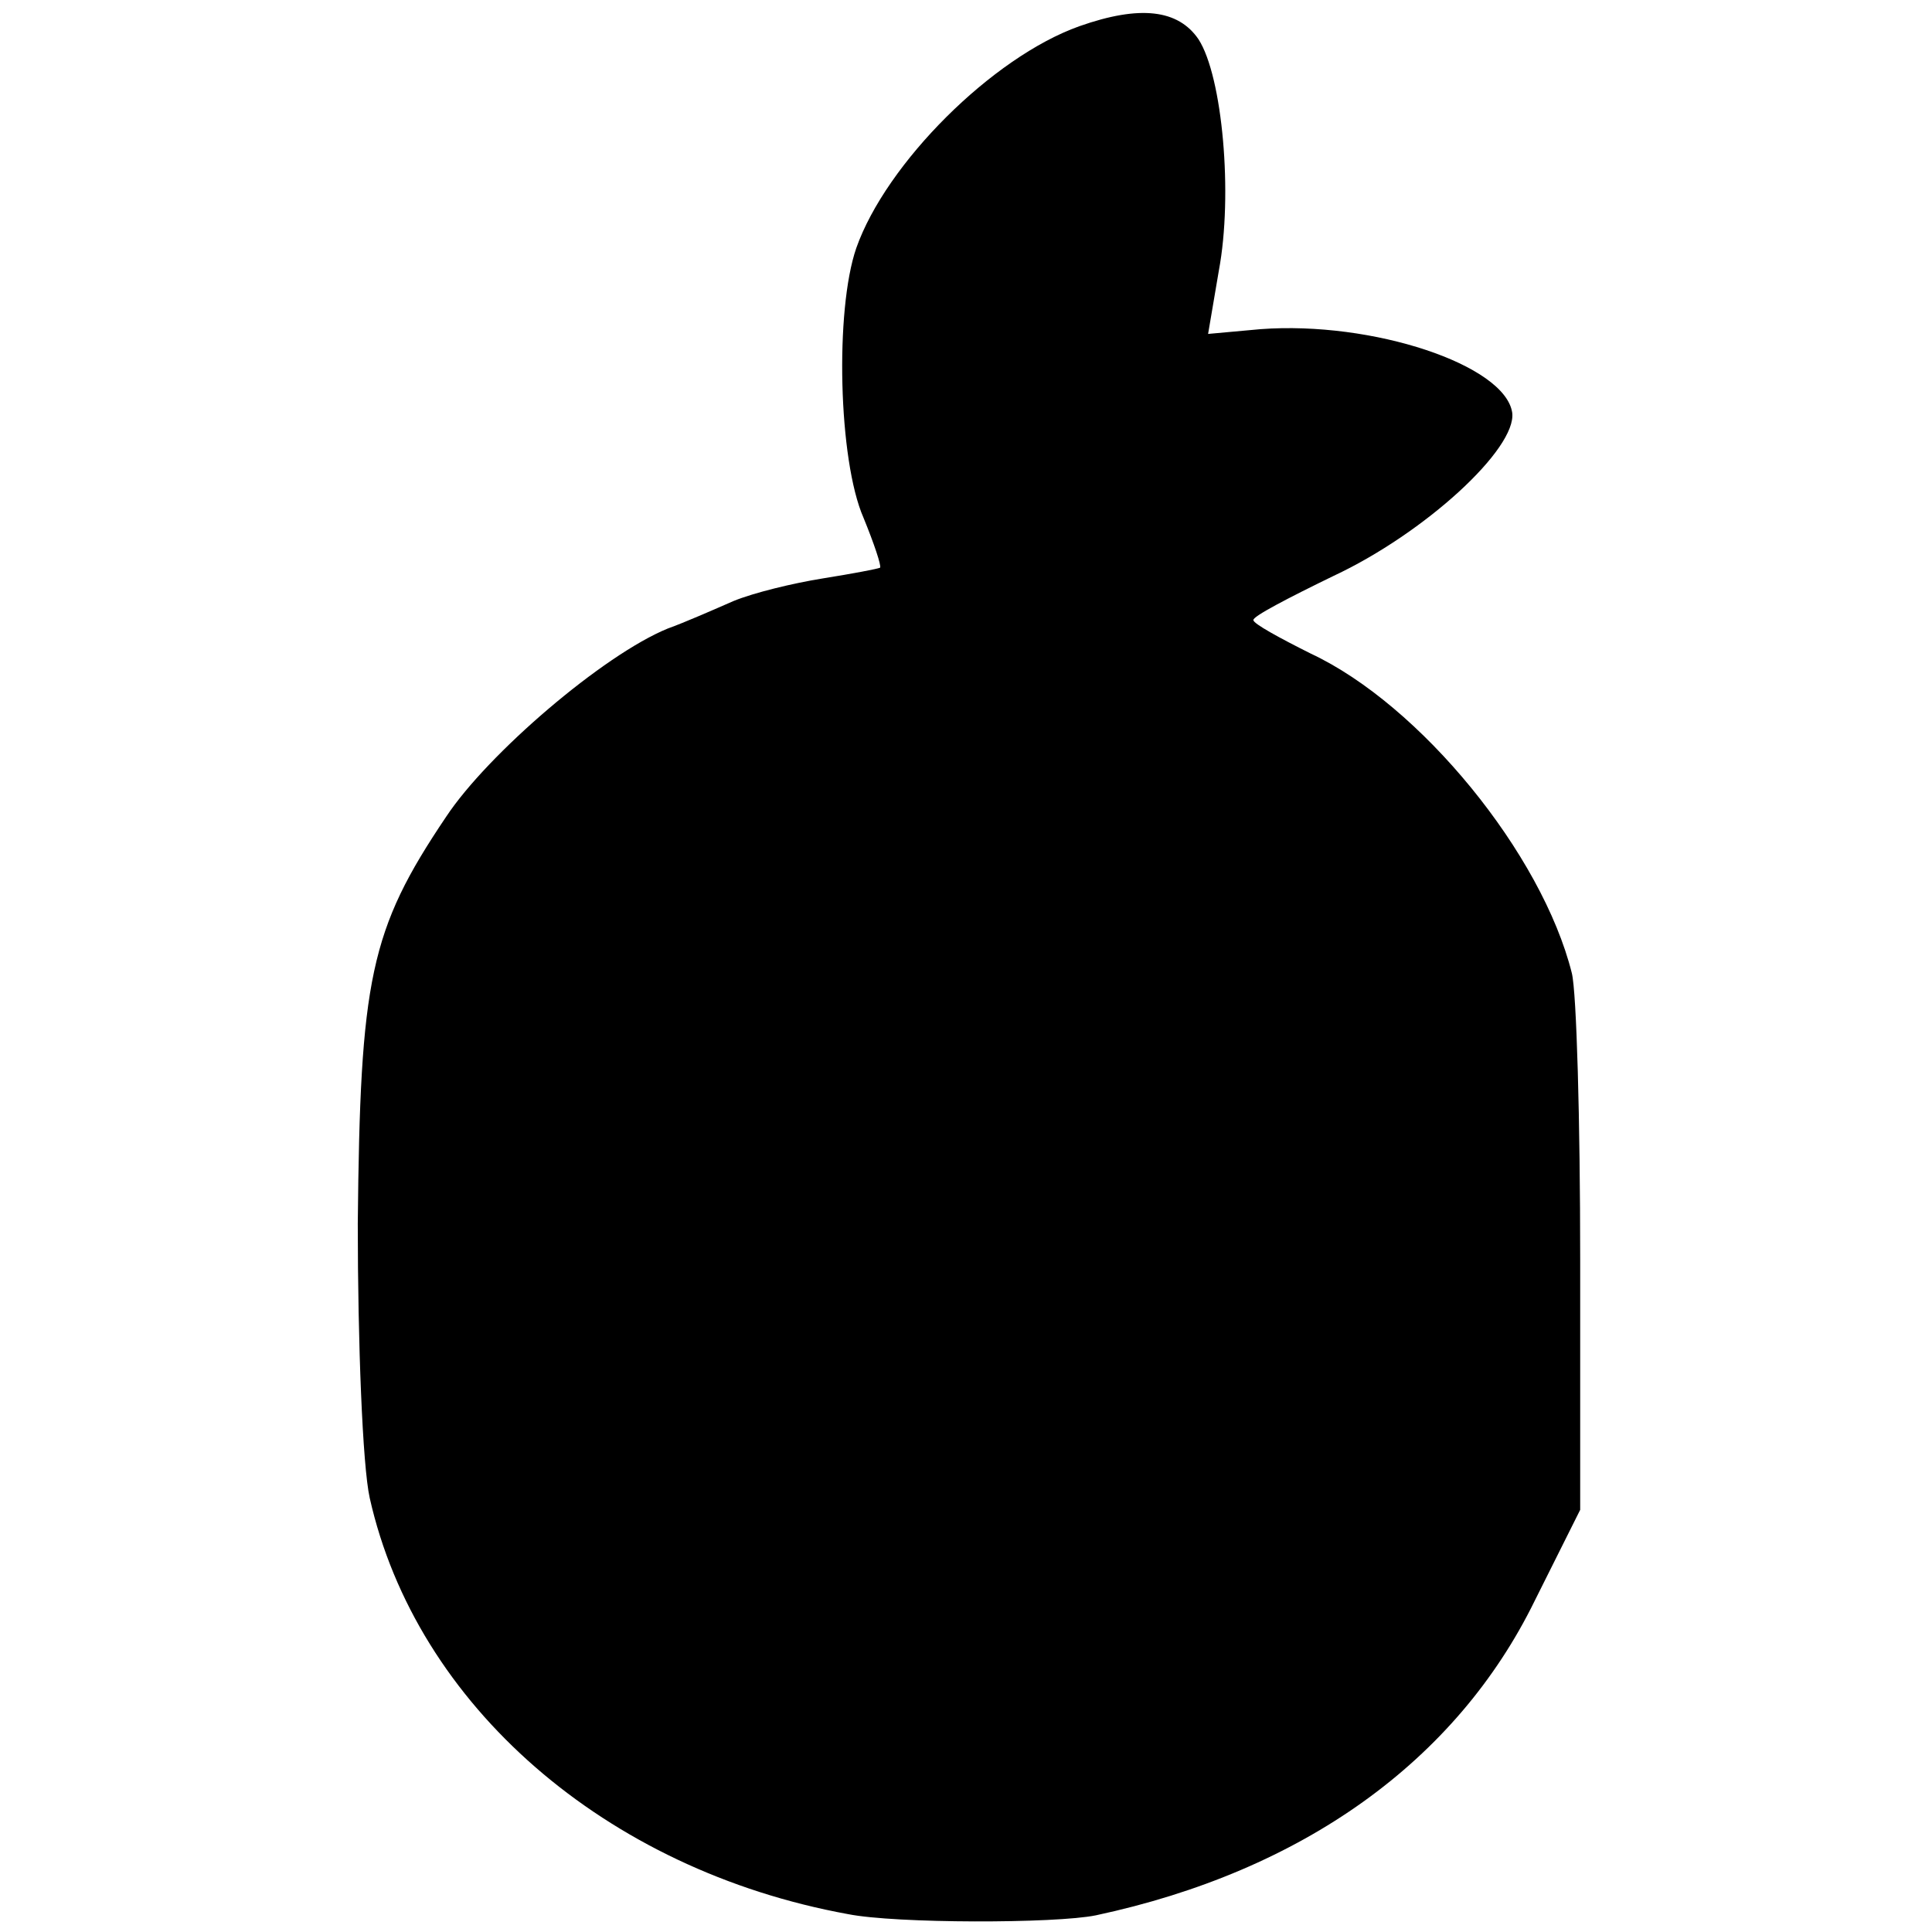 <?xml version="1.0" standalone="no"?>
<!DOCTYPE svg PUBLIC "-//W3C//DTD SVG 20010904//EN"
 "http://www.w3.org/TR/2001/REC-SVG-20010904/DTD/svg10.dtd">
<svg version="1.0" xmlns="http://www.w3.org/2000/svg"
 width="162pt" height="162pt" viewBox="0 0 162 162"
 preserveAspectRatio="xMidYMid meet">
<g transform="translate(0,162) scale(0.1,-0.1)"
fill="#000000" stroke="none">
<path d="M905 1598 c-73 -26 -162 -115 -187 -186 -18 -52 -15 -178 6 -226 9
-22 15 -40 14 -42 -2 -1 -23 -5 -48 -9 -25 -4 -58 -12 -75 -19 -16 -7 -41 -18
-55 -23 -54 -22 -151 -105 -186 -158 -64 -95 -72 -136 -74 -341 0 -100 4 -203
10 -230 39 -174 198 -312 401 -349 40 -8 174 -8 208 -1 173 37 302 129 368
264 l38 76 0 210 c0 116 -3 224 -7 240 -25 100 -127 225 -219 268 -26 13 -48
25 -48 28 -1 3 30 19 67 37 77 36 154 107 150 137 -6 40 -117 77 -211 70 l-44
-4 9 53 c12 64 3 163 -17 194 -17 25 -49 29 -100 11z"/>
</g>
</svg>
